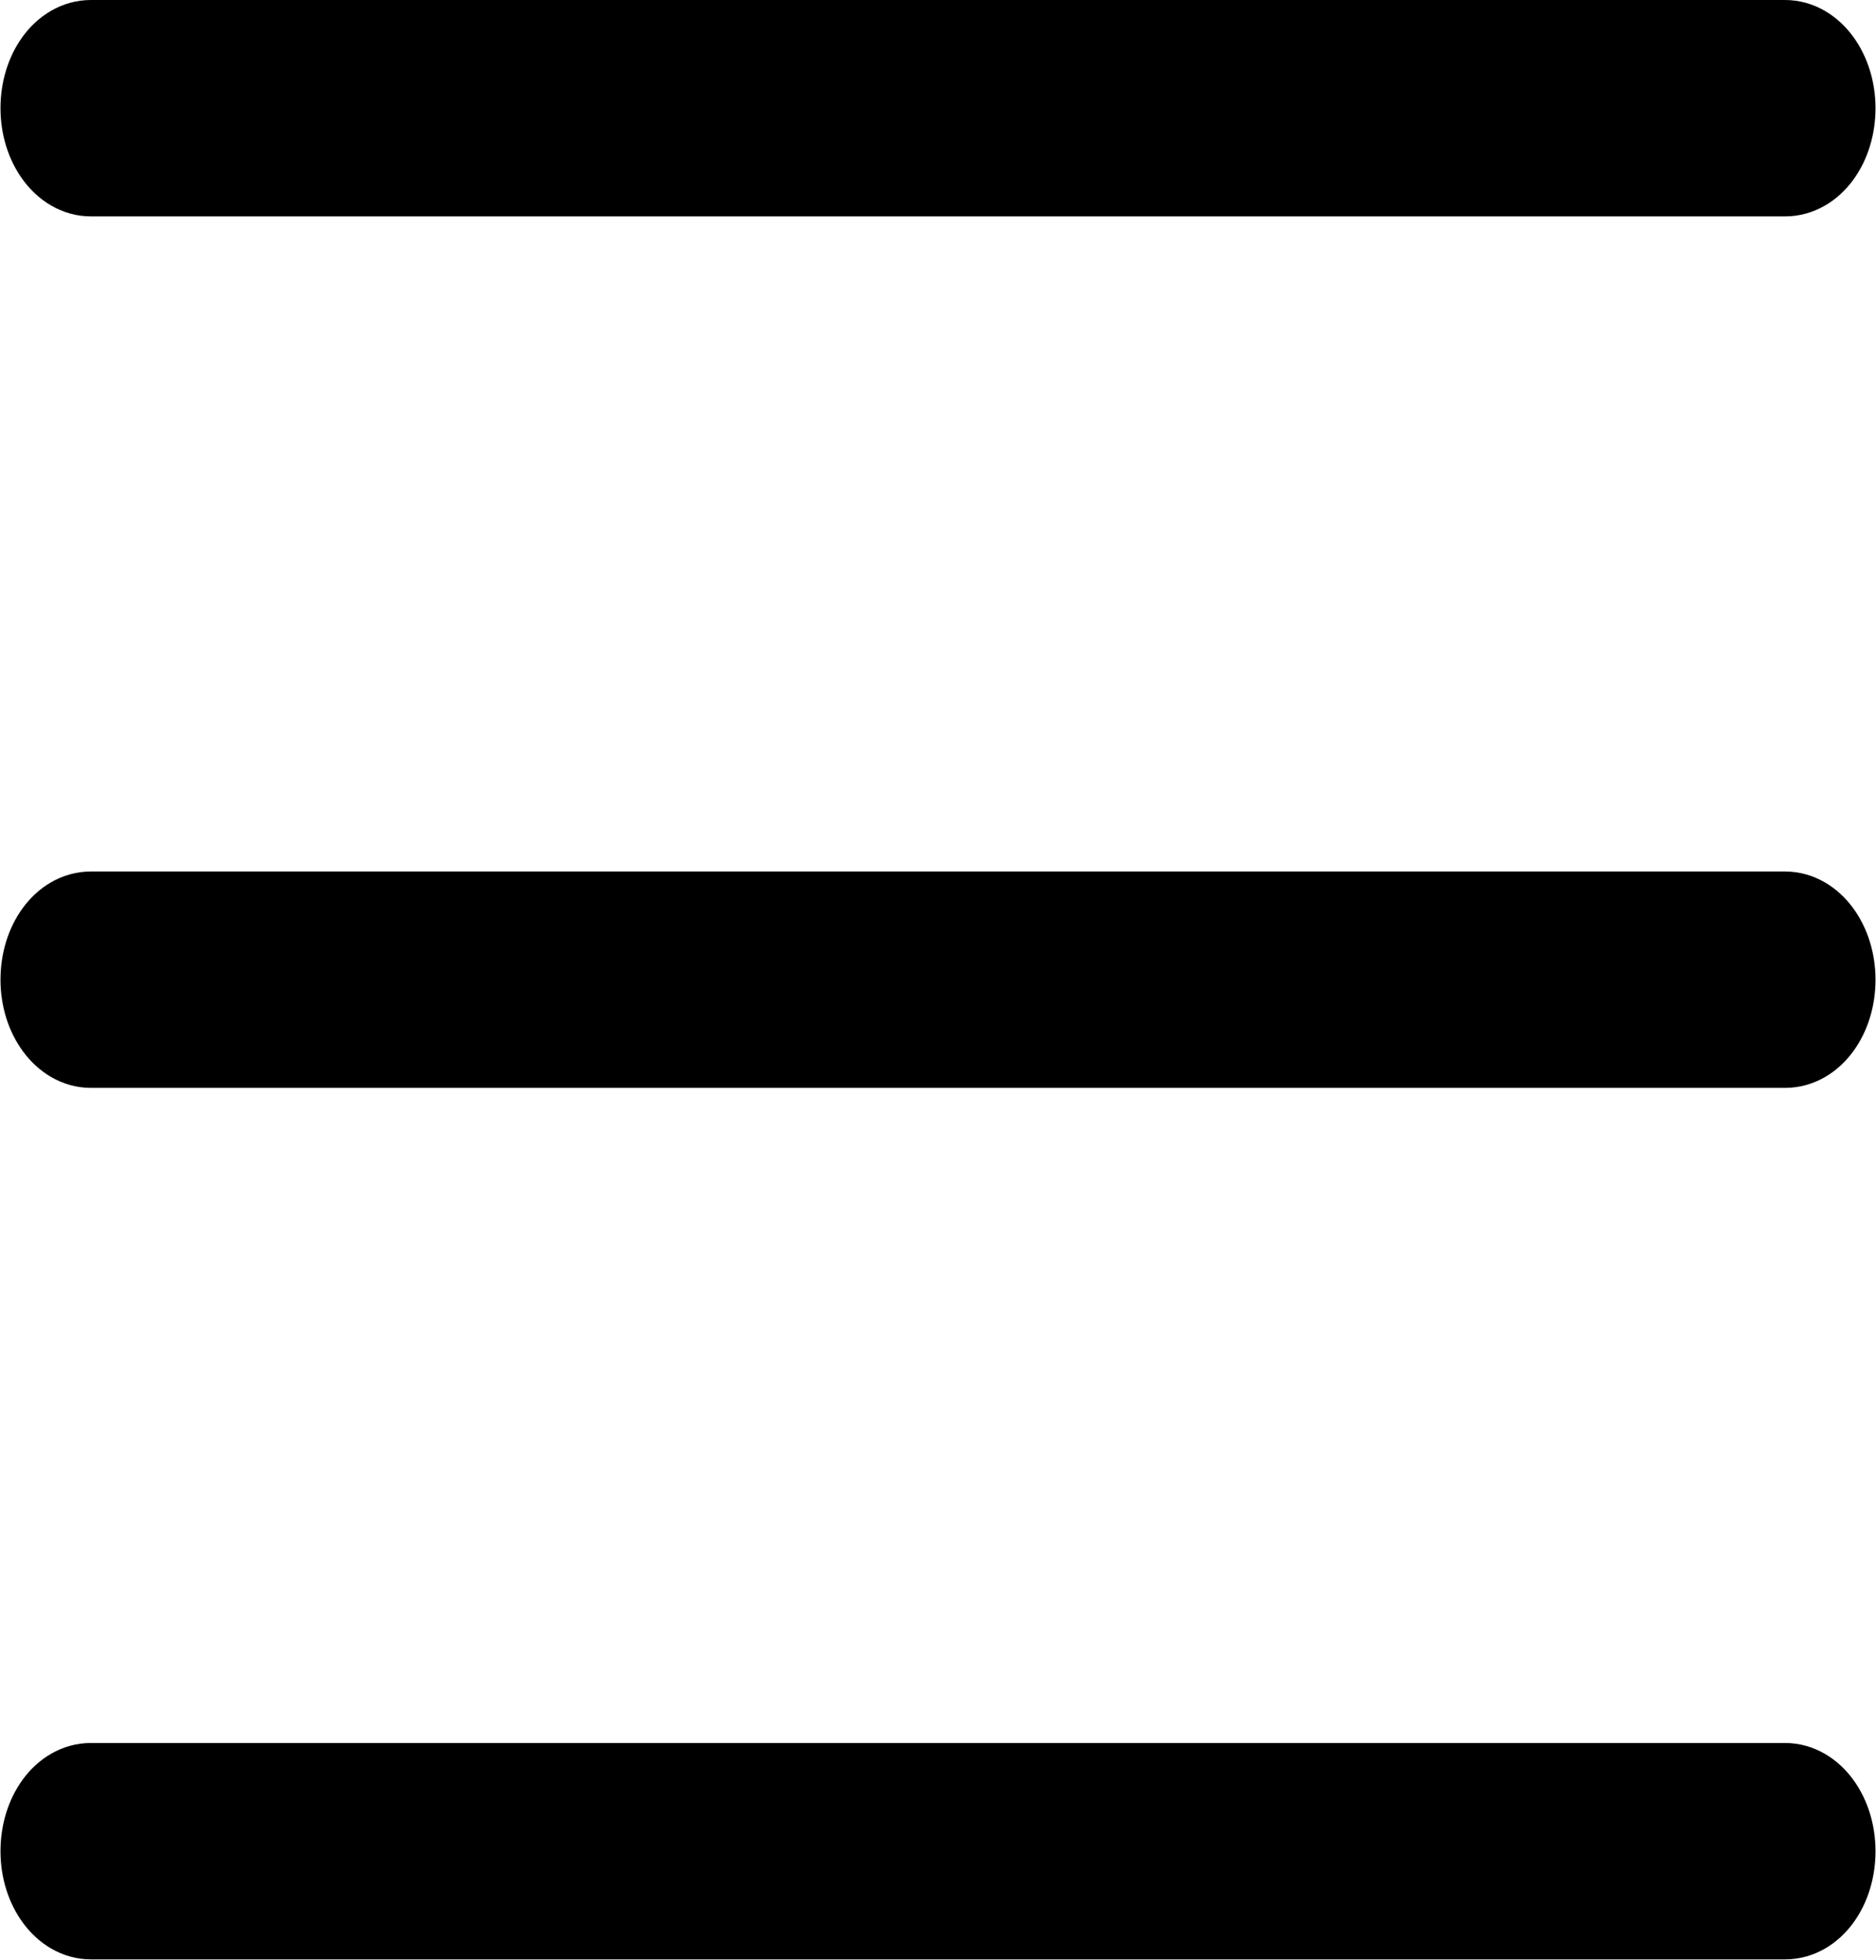 <svg xmlns="http://www.w3.org/2000/svg" viewBox="0 0 114.13 119.22"><defs><style>.cls-1{stroke:#000;stroke-miterlimit:10;stroke-width:5px;}</style></defs><title>menu</title><g id="Layer_2" data-name="Layer 2"><g id="Sample"><path class="cls-1" d="M5.53,2.5c-1.67,0-3,1.83-3,4.08s1.36,4.08,3,4.08H108.6c1.67,0,3-1.83,3-4.08s-1.36-4.08-3-4.08Zm0,53c-1.67,0-3,1.83-3,4.08s1.36,4.08,3,4.08H108.6c1.67,0,3-1.83,3-4.08s-1.36-4.08-3-4.08Zm0,53c-1.67,0-3,1.83-3,4.08s1.36,4.08,3,4.08H108.6c1.67,0,3-1.82,3-4.08s-1.36-4.08-3-4.08Z"/></g></g></svg>